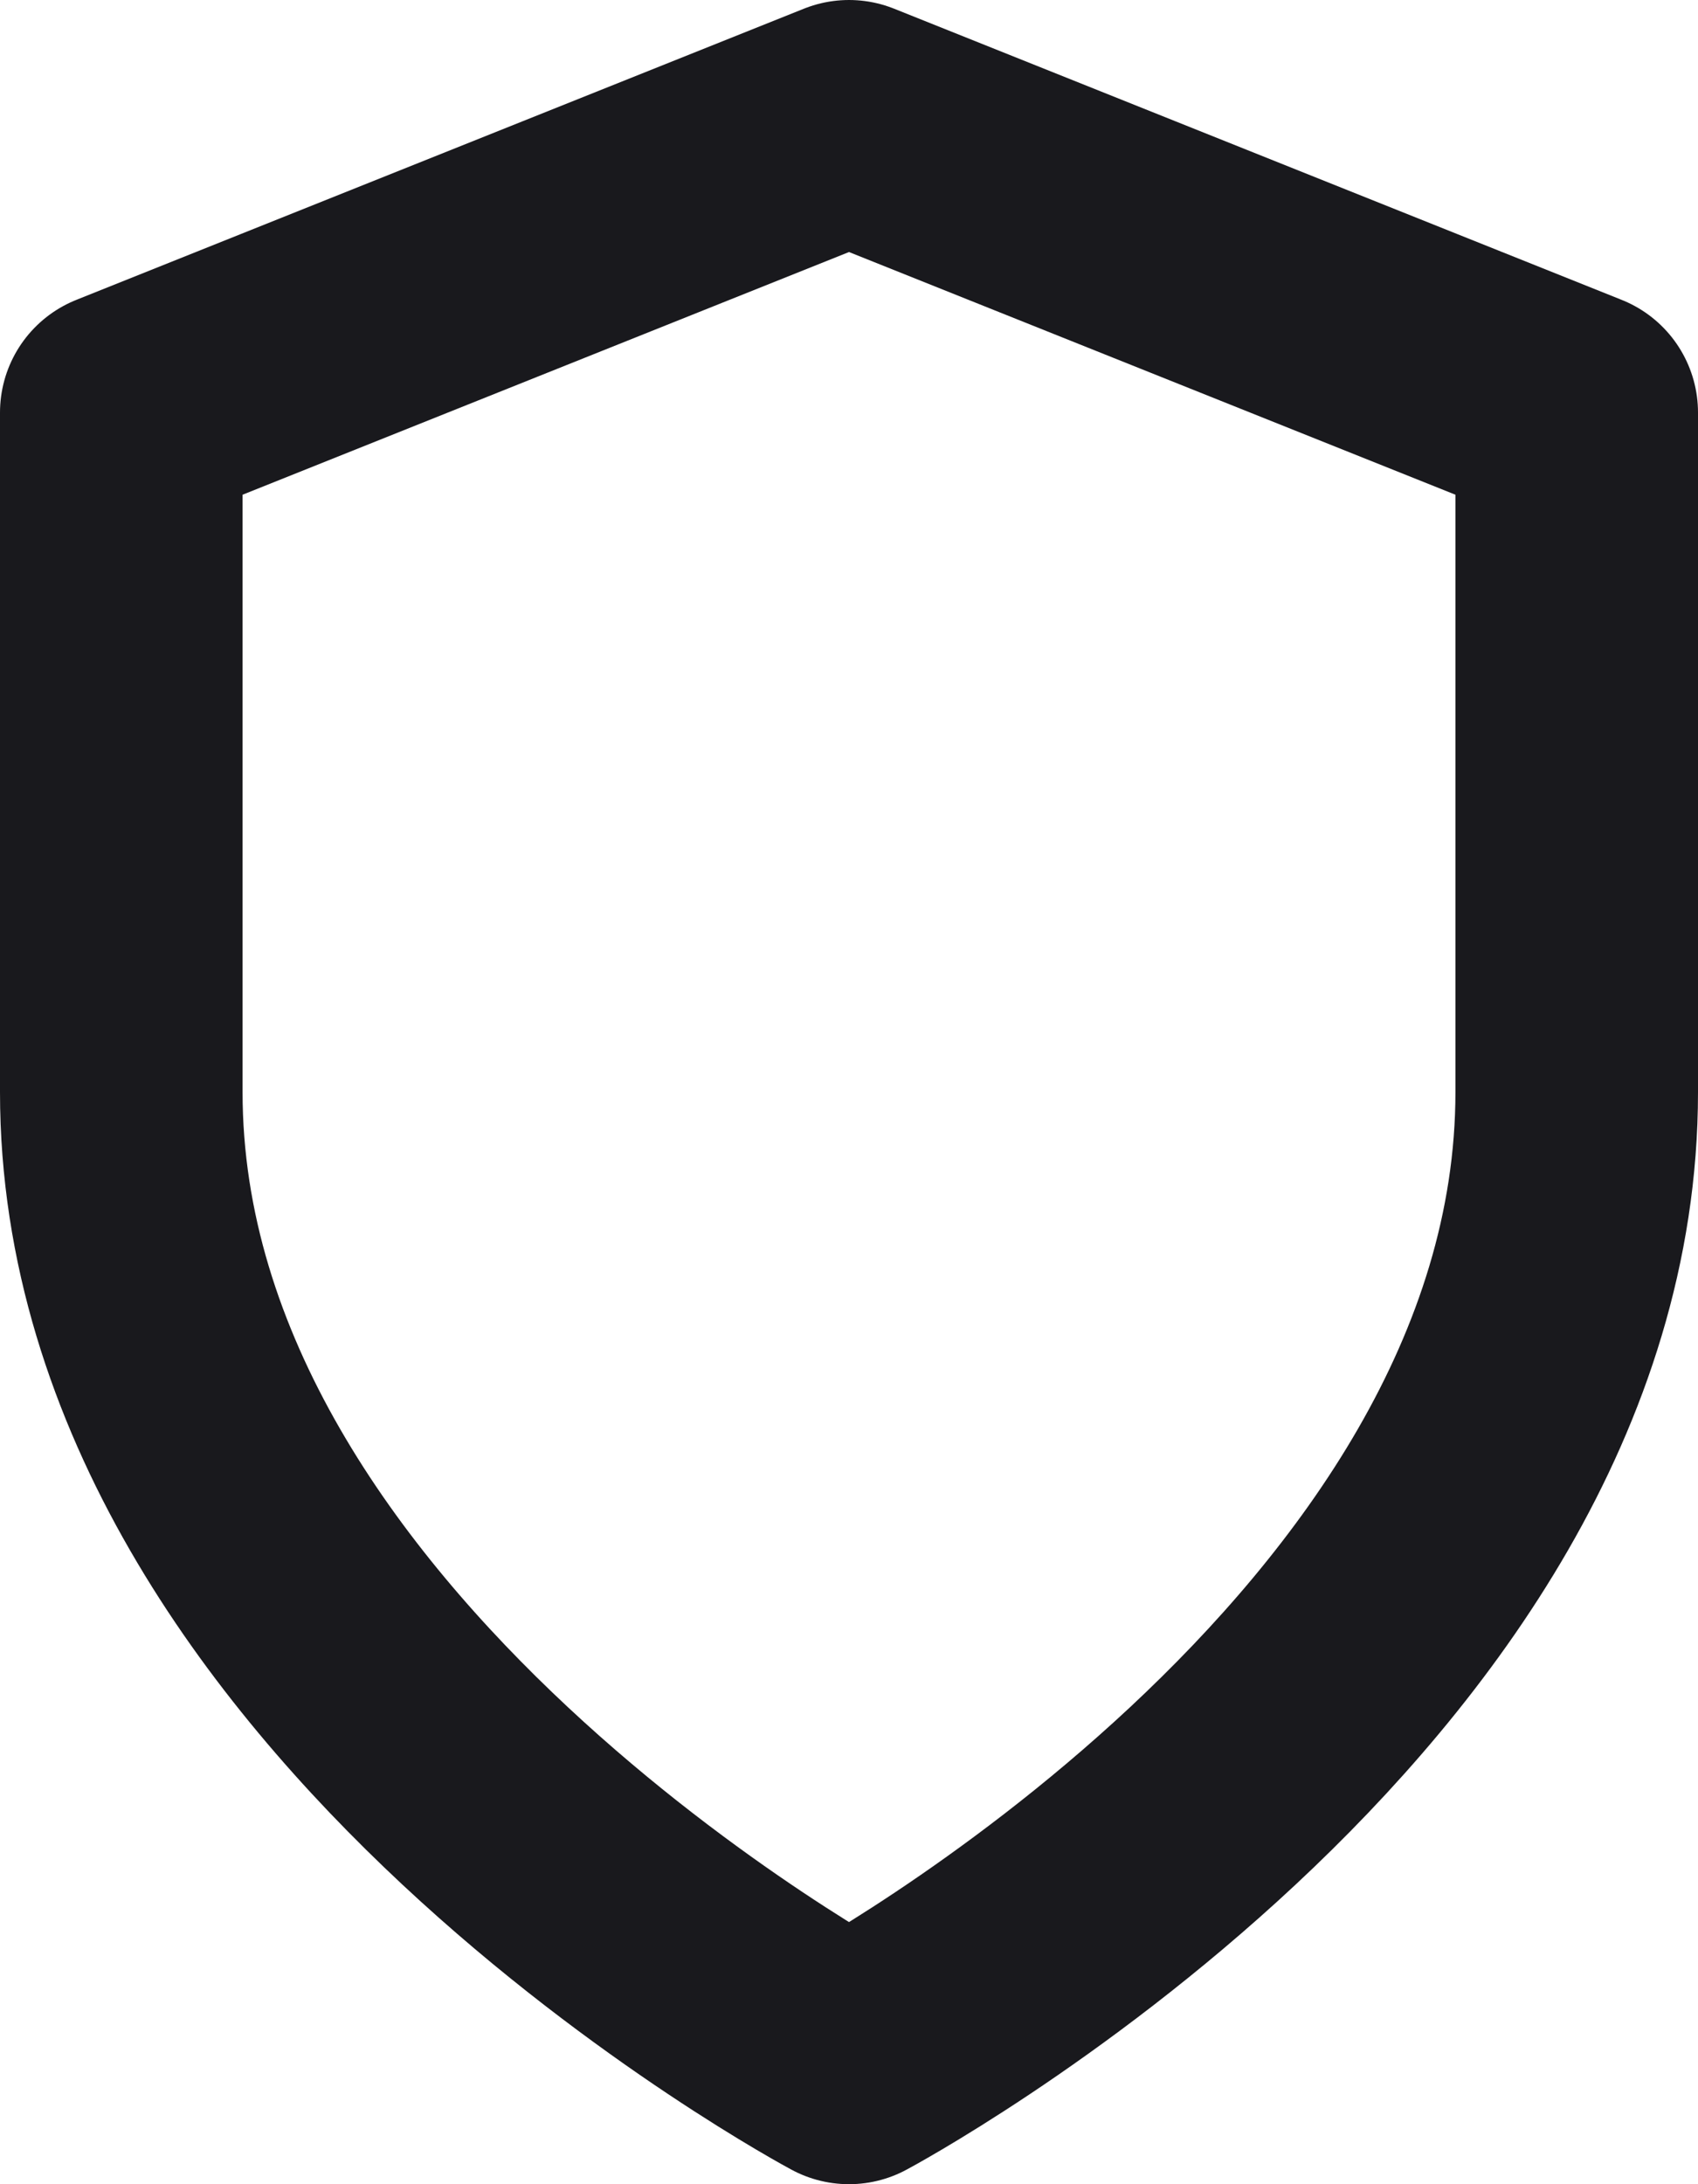 <svg width="14" height="18" fill="none" xmlns="http://www.w3.org/2000/svg"><path d="M7 17s6-3.2 6-8V3.4L7 1 1 3.4V9c0 4.8 6 8 6 8z" stroke="#19191D" stroke-width="2" stroke-linecap="round" stroke-linejoin="round"/></svg>